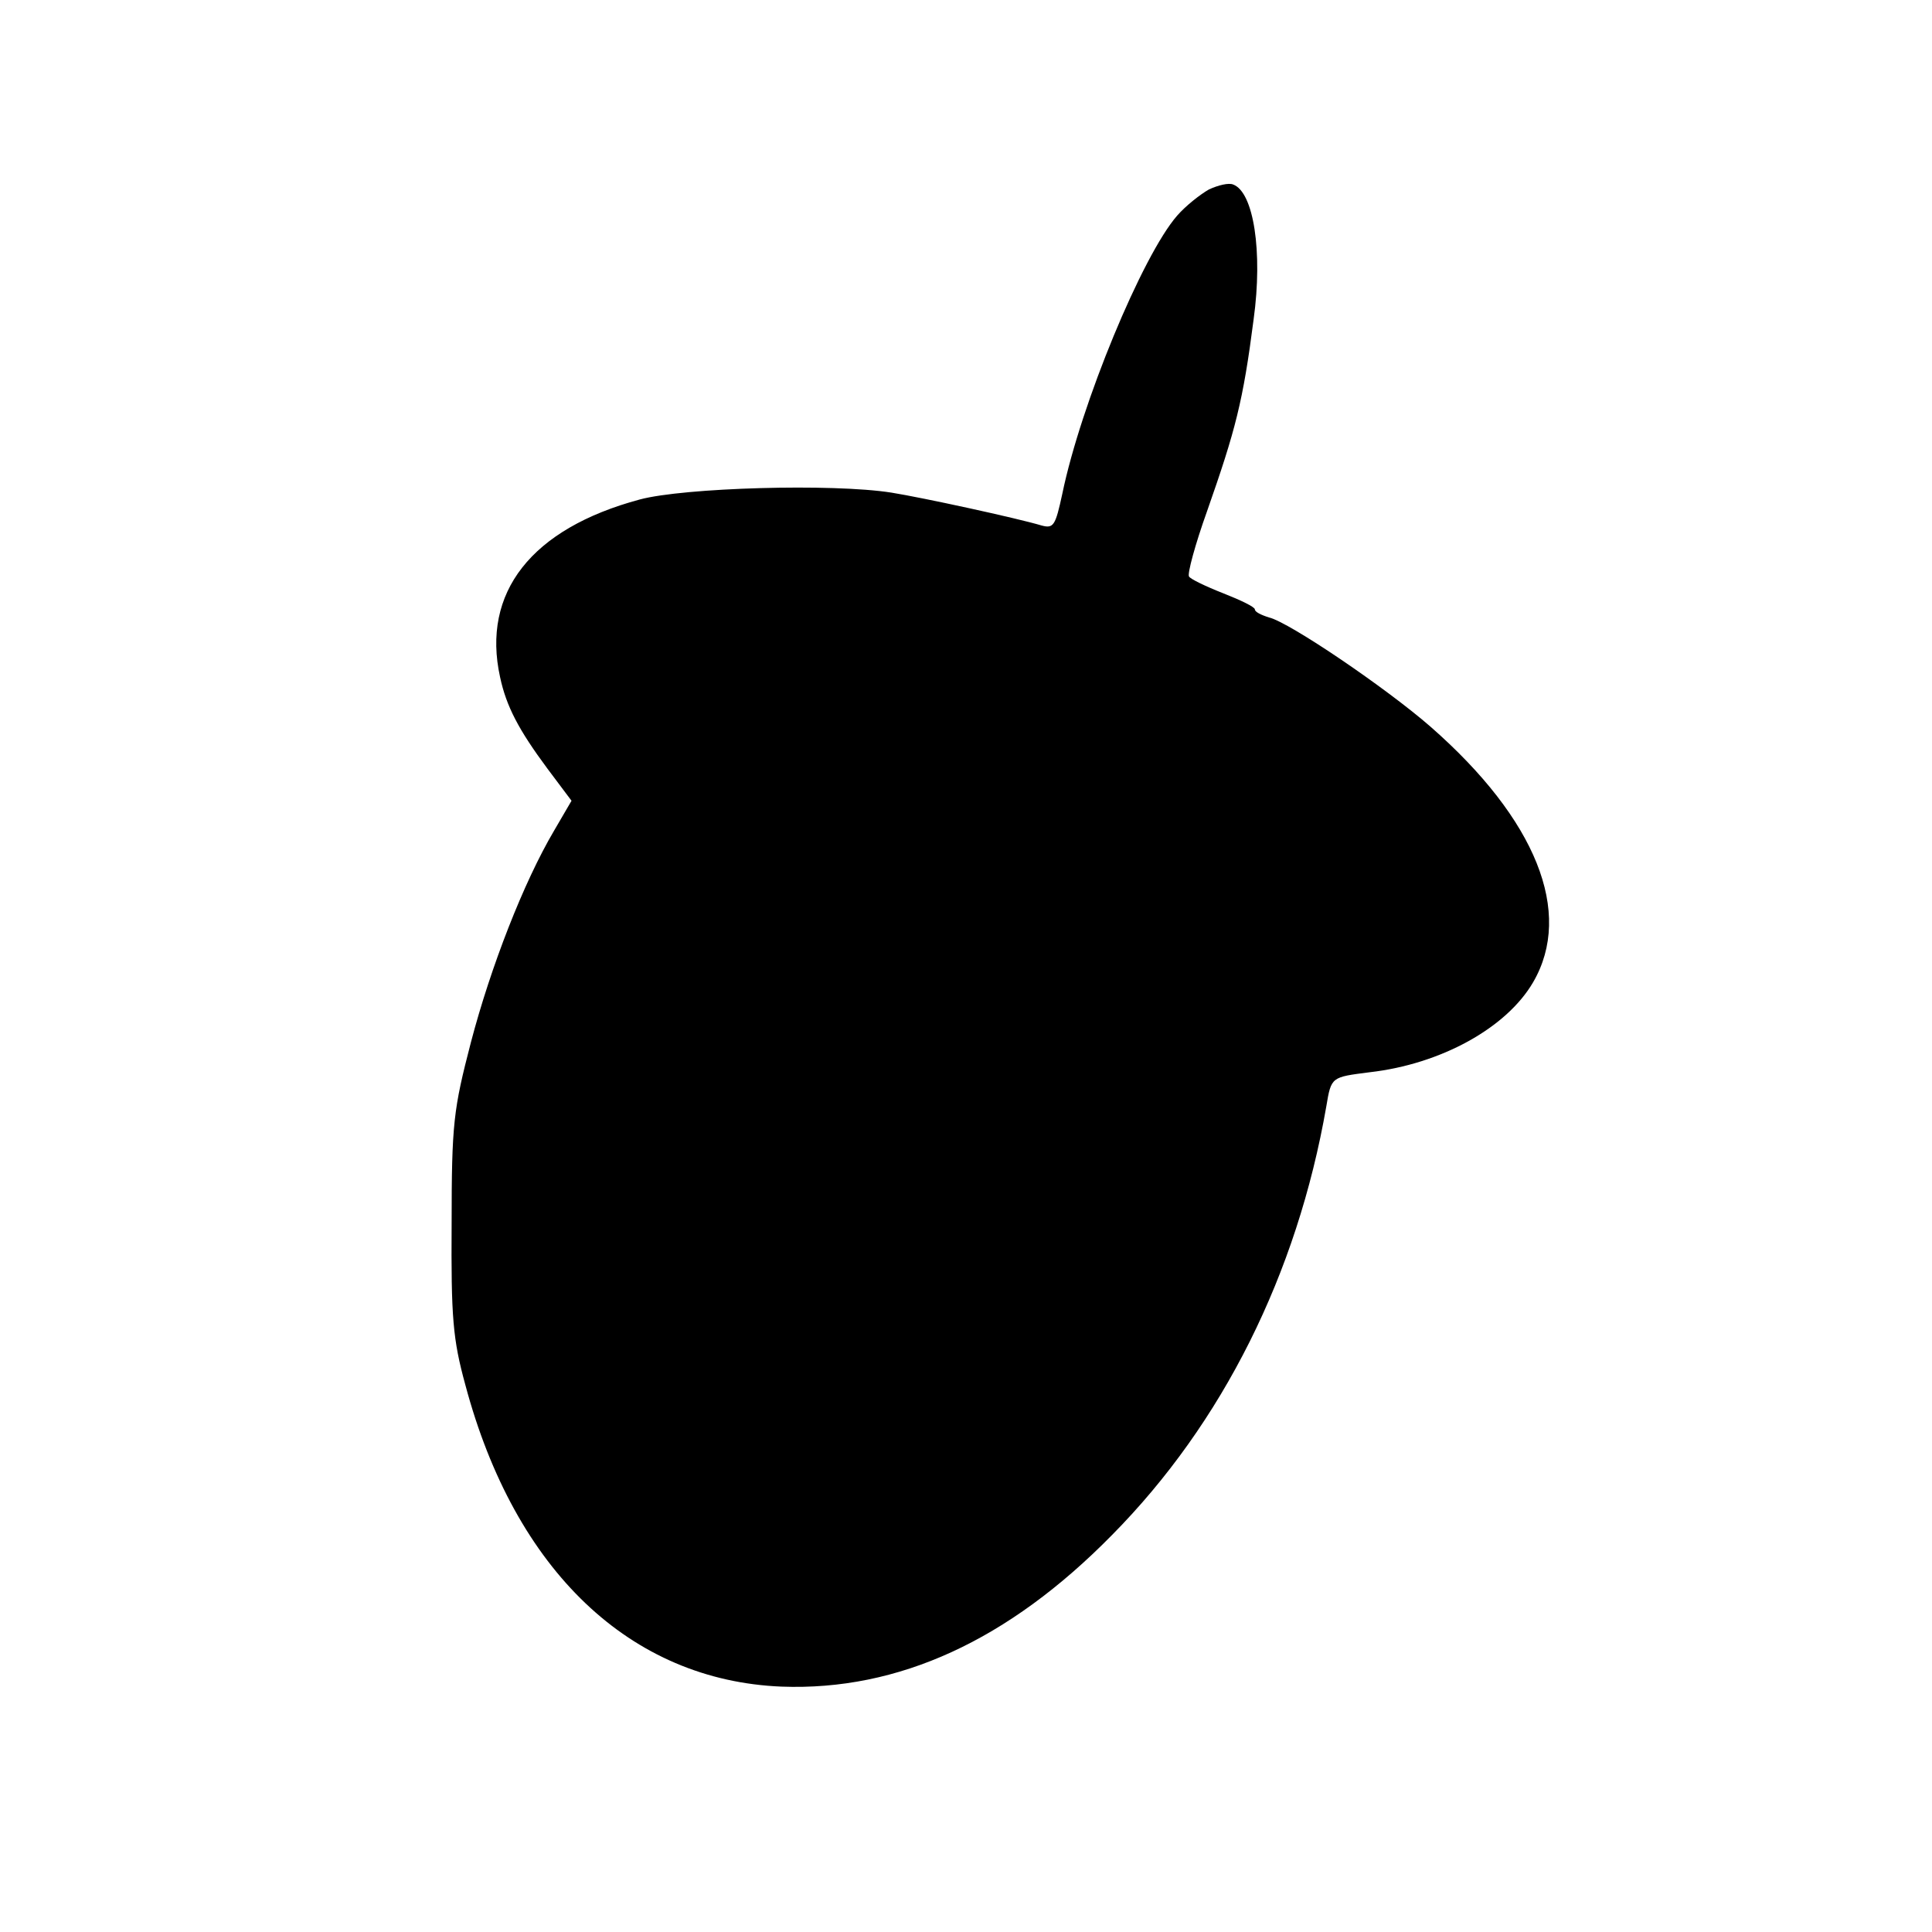 <?xml version="1.0" standalone="no"?>
<!DOCTYPE svg PUBLIC "-//W3C//DTD SVG 20010904//EN"
 "http://www.w3.org/TR/2001/REC-SVG-20010904/DTD/svg10.dtd">
<svg version="1.0" xmlns="http://www.w3.org/2000/svg"
 width="311pt" height="311pt" viewBox="0 0 311 311"
 preserveAspectRatio="xMidYMid meet">
<g transform="translate(0,311) scale(0.1,-0.1)"
fill="#000000" stroke="none">
<path d="M1946 2805 c-14 -8 -37 -26 -51 -42 -56 -64 -155 -303 -185 -448 -11
-51 -14 -56 -33 -51 -40 12 -192 45 -242 53 -95 15 -334 8 -405 -11 -175 -47
-255 -150 -225 -286 10 -47 30 -85 76 -147 l39 -52 -28 -48 c-49 -83 -102
-219 -134 -341 -28 -108 -31 -130 -31 -292 -1 -151 2 -186 22 -259 80 -300
266 -476 509 -486 188 -7 365 74 532 244 178 180 298 420 345 690 8 48 8 47
70 55 114 13 220 71 263 145 65 112 5 262 -165 411 -71 62 -227 168 -260 176
-13 4 -23 9 -23 13 0 4 -23 15 -51 26 -28 11 -53 23 -55 27 -3 4 10 52 29 105
46 131 58 177 75 309 15 109 0 205 -33 217 -7 3 -24 -1 -39 -8z"/>
</g>
</svg>
